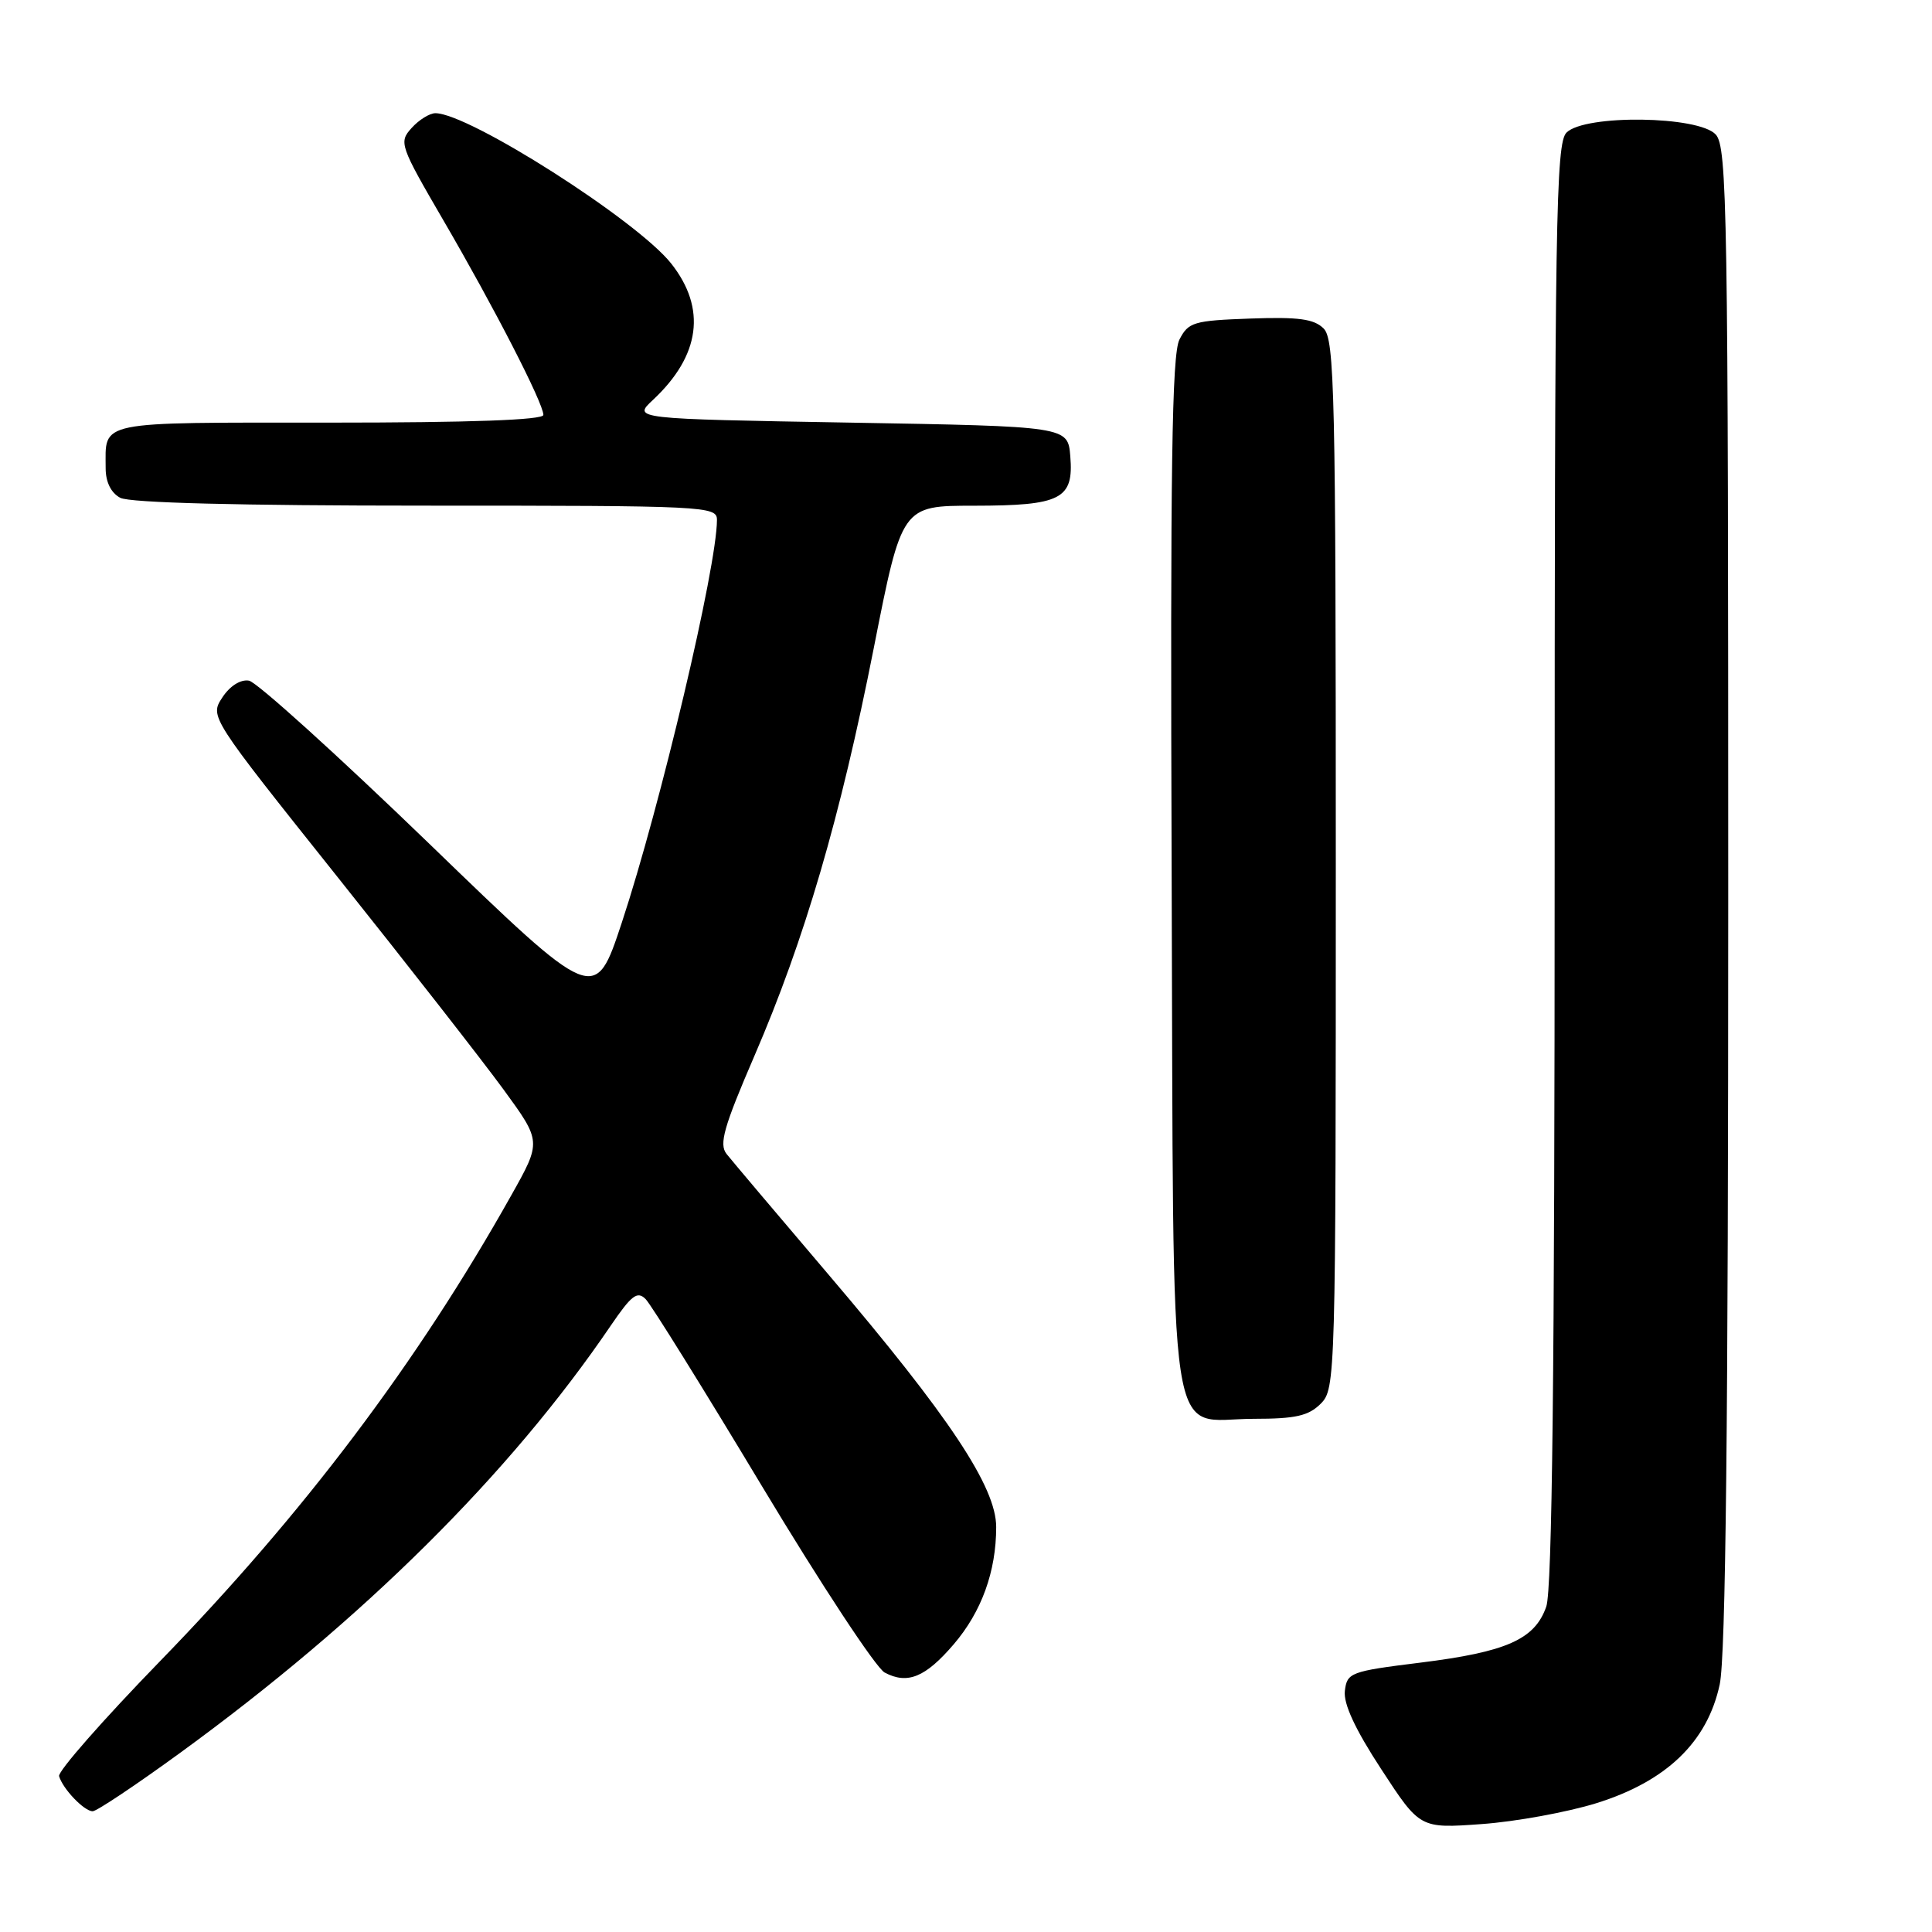 <?xml version="1.0" encoding="UTF-8" standalone="no"?>
<!DOCTYPE svg PUBLIC "-//W3C//DTD SVG 1.1//EN" "http://www.w3.org/Graphics/SVG/1.1/DTD/svg11.dtd" >
<svg xmlns="http://www.w3.org/2000/svg" xmlns:xlink="http://www.w3.org/1999/xlink" version="1.1" viewBox="0 0 256 256">
 <g >
 <path fill="currentColor"
d=" M 211.50 238.94 C 220.80 236.05 226.24 230.82 227.87 223.20 C 228.67 219.46 229.00 188.69 229.00 118.78 C 229.00 27.95 228.86 19.50 227.35 17.83 C 225.09 15.34 210.00 15.14 207.57 17.57 C 206.16 18.98 206.00 29.14 206.00 114.42 C 206.00 181.58 205.67 210.64 204.89 212.88 C 203.38 217.23 199.63 218.89 188.19 220.31 C 178.92 221.46 178.49 221.63 178.20 224.06 C 178.00 225.77 179.58 229.17 183.03 234.44 C 188.15 242.29 188.15 242.29 196.32 241.70 C 200.82 241.38 207.65 240.13 211.50 238.94 Z  M 23.87 232.26 C 48.12 214.61 67.54 195.34 80.93 175.65 C 83.69 171.60 84.45 171.02 85.56 172.15 C 86.29 172.89 93.24 184.07 101.01 197.00 C 108.78 209.93 116.07 221.00 117.22 221.62 C 120.24 223.23 122.62 222.26 126.37 217.88 C 130.07 213.56 132.00 208.22 132.00 202.34 C 132.00 197.05 125.81 187.72 109.86 168.98 C 103.06 160.99 96.95 153.76 96.27 152.90 C 95.25 151.61 95.91 149.31 99.96 139.92 C 106.62 124.49 111.35 108.32 115.79 85.82 C 119.50 67.01 119.50 67.01 129.06 67.01 C 140.61 67.00 142.29 66.14 141.82 60.46 C 141.50 56.50 141.50 56.50 112.67 56.00 C 83.84 55.50 83.84 55.50 86.51 53.00 C 92.81 47.12 93.64 40.86 88.93 34.91 C 84.40 29.20 62.13 15.00 57.69 15.00 C 56.93 15.00 55.51 15.88 54.54 16.96 C 52.83 18.85 52.97 19.26 58.76 29.21 C 65.49 40.76 72.00 53.43 72.00 54.98 C 72.00 55.65 62.33 56.00 43.61 56.00 C 12.48 56.00 14.00 55.69 14.00 62.05 C 14.00 63.87 14.71 65.31 15.93 65.96 C 17.17 66.63 31.76 67.00 56.43 67.00 C 93.60 67.00 95.00 67.07 95.00 68.89 C 95.00 75.08 87.51 106.76 82.39 122.26 C 78.83 133.02 78.83 133.02 56.84 111.76 C 44.74 100.07 34.01 90.36 32.99 90.19 C 31.87 90.00 30.46 90.89 29.46 92.42 C 27.79 94.97 27.79 94.97 44.75 116.24 C 54.08 127.93 63.97 140.60 66.73 144.38 C 71.75 151.26 71.75 151.26 67.75 158.38 C 55.30 180.57 40.24 200.54 21.23 220.09 C 13.68 227.86 7.65 234.72 7.83 235.35 C 8.31 237.03 11.15 240.00 12.28 240.00 C 12.81 240.00 18.02 236.52 23.87 232.26 Z  M 175.00 186.00 C 176.96 184.04 177.00 182.67 177.00 114.57 C 177.00 52.08 176.84 44.98 175.39 43.53 C 174.12 42.26 172.07 41.98 165.67 42.21 C 158.15 42.48 157.46 42.69 156.28 45.00 C 155.28 46.97 155.06 62.06 155.25 115.65 C 155.54 194.89 154.50 188.00 166.15 188.00 C 171.67 188.00 173.39 187.61 175.00 186.00 Z "/>
</g>
</svg>